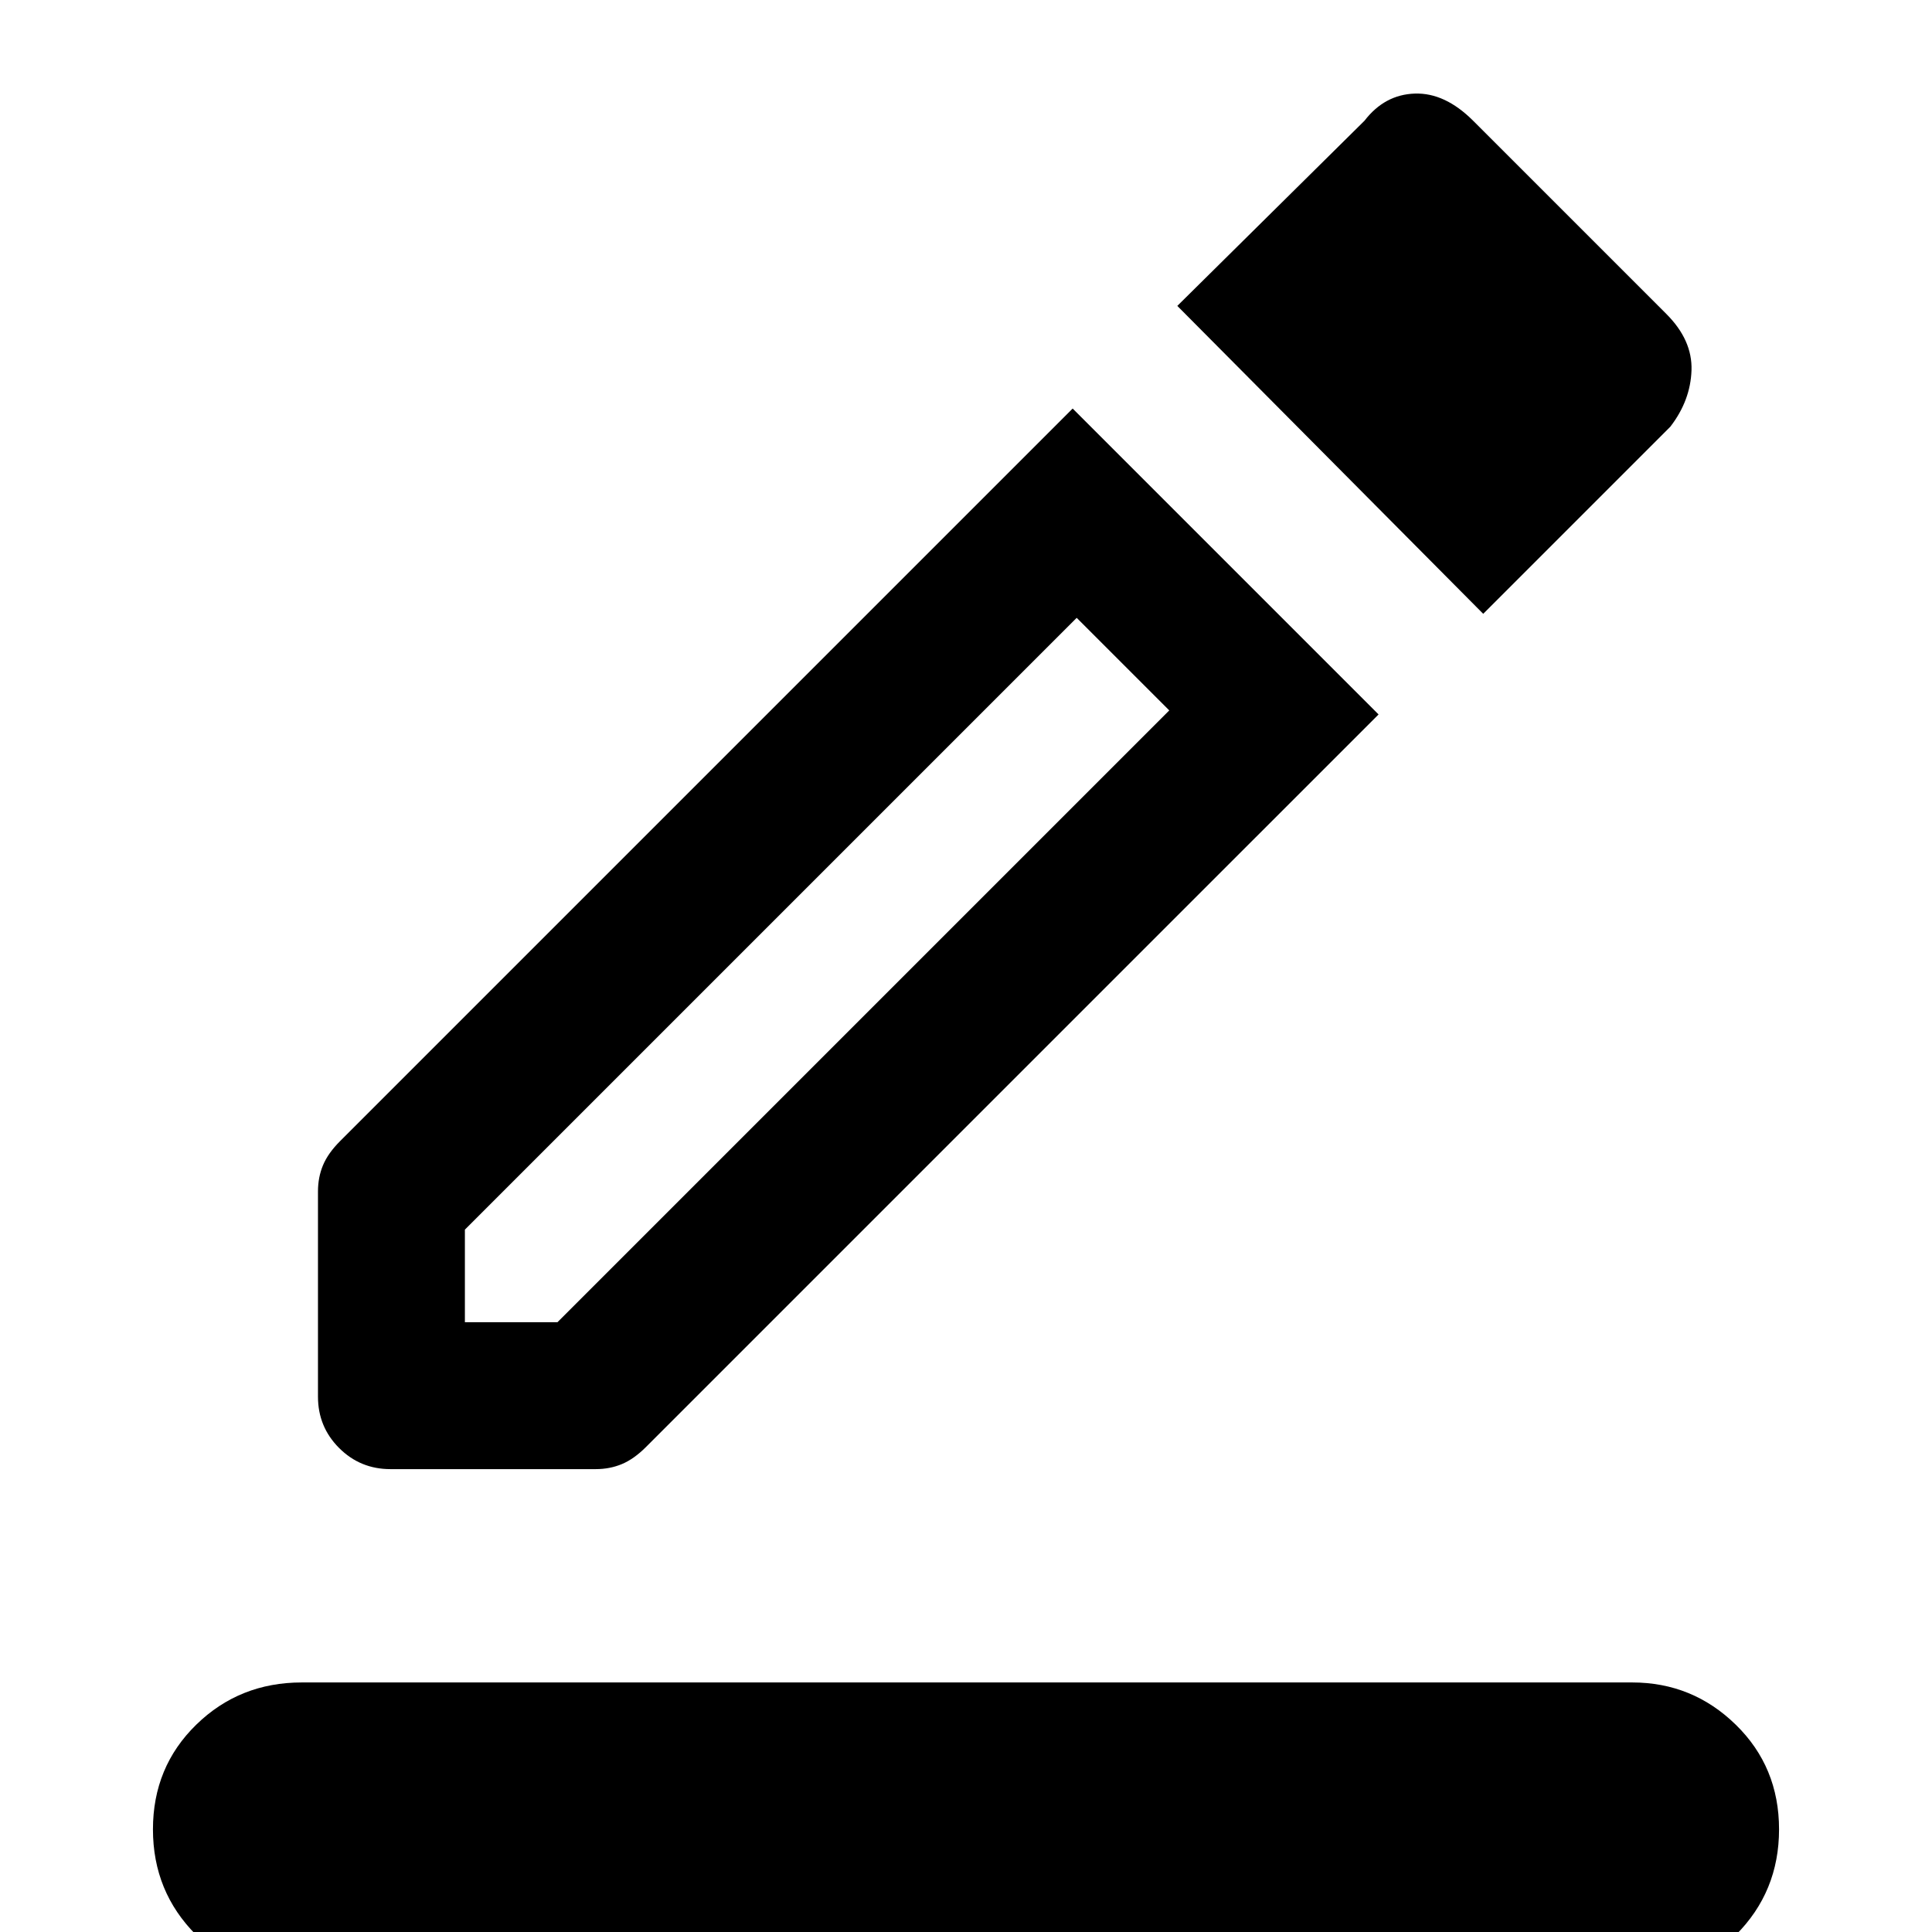 <svg xmlns="http://www.w3.org/2000/svg" height="48" width="48"><path d="M7.45 49.15Q5.95 49.15 4.875 48.075Q3.8 47 3.8 45.45Q3.8 43.9 4.875 42.85Q5.95 41.8 7.5 41.8H40.55Q42.05 41.8 43.125 42.85Q44.2 43.9 44.2 45.45Q44.2 47 43.125 48.075Q42.05 49.15 40.5 49.15ZM9.7 36.5Q8.95 36.5 8.425 35.975Q7.9 35.45 7.9 34.7V29.6Q7.9 29.25 8.025 28.95Q8.15 28.65 8.45 28.35L26.65 10.15L34.25 17.75L16.05 35.95Q15.75 36.25 15.45 36.375Q15.15 36.5 14.8 36.5ZM11.55 32.85H13.85L29.05 17.65L26.75 15.35L11.55 30.55ZM36.85 15.25 29.25 7.6 33.9 3Q34.4 2.35 35.15 2.325Q35.9 2.3 36.6 3L41.4 7.8Q42.05 8.45 42.025 9.2Q42 9.95 41.5 10.6ZM11.55 32.85Z"/></svg>